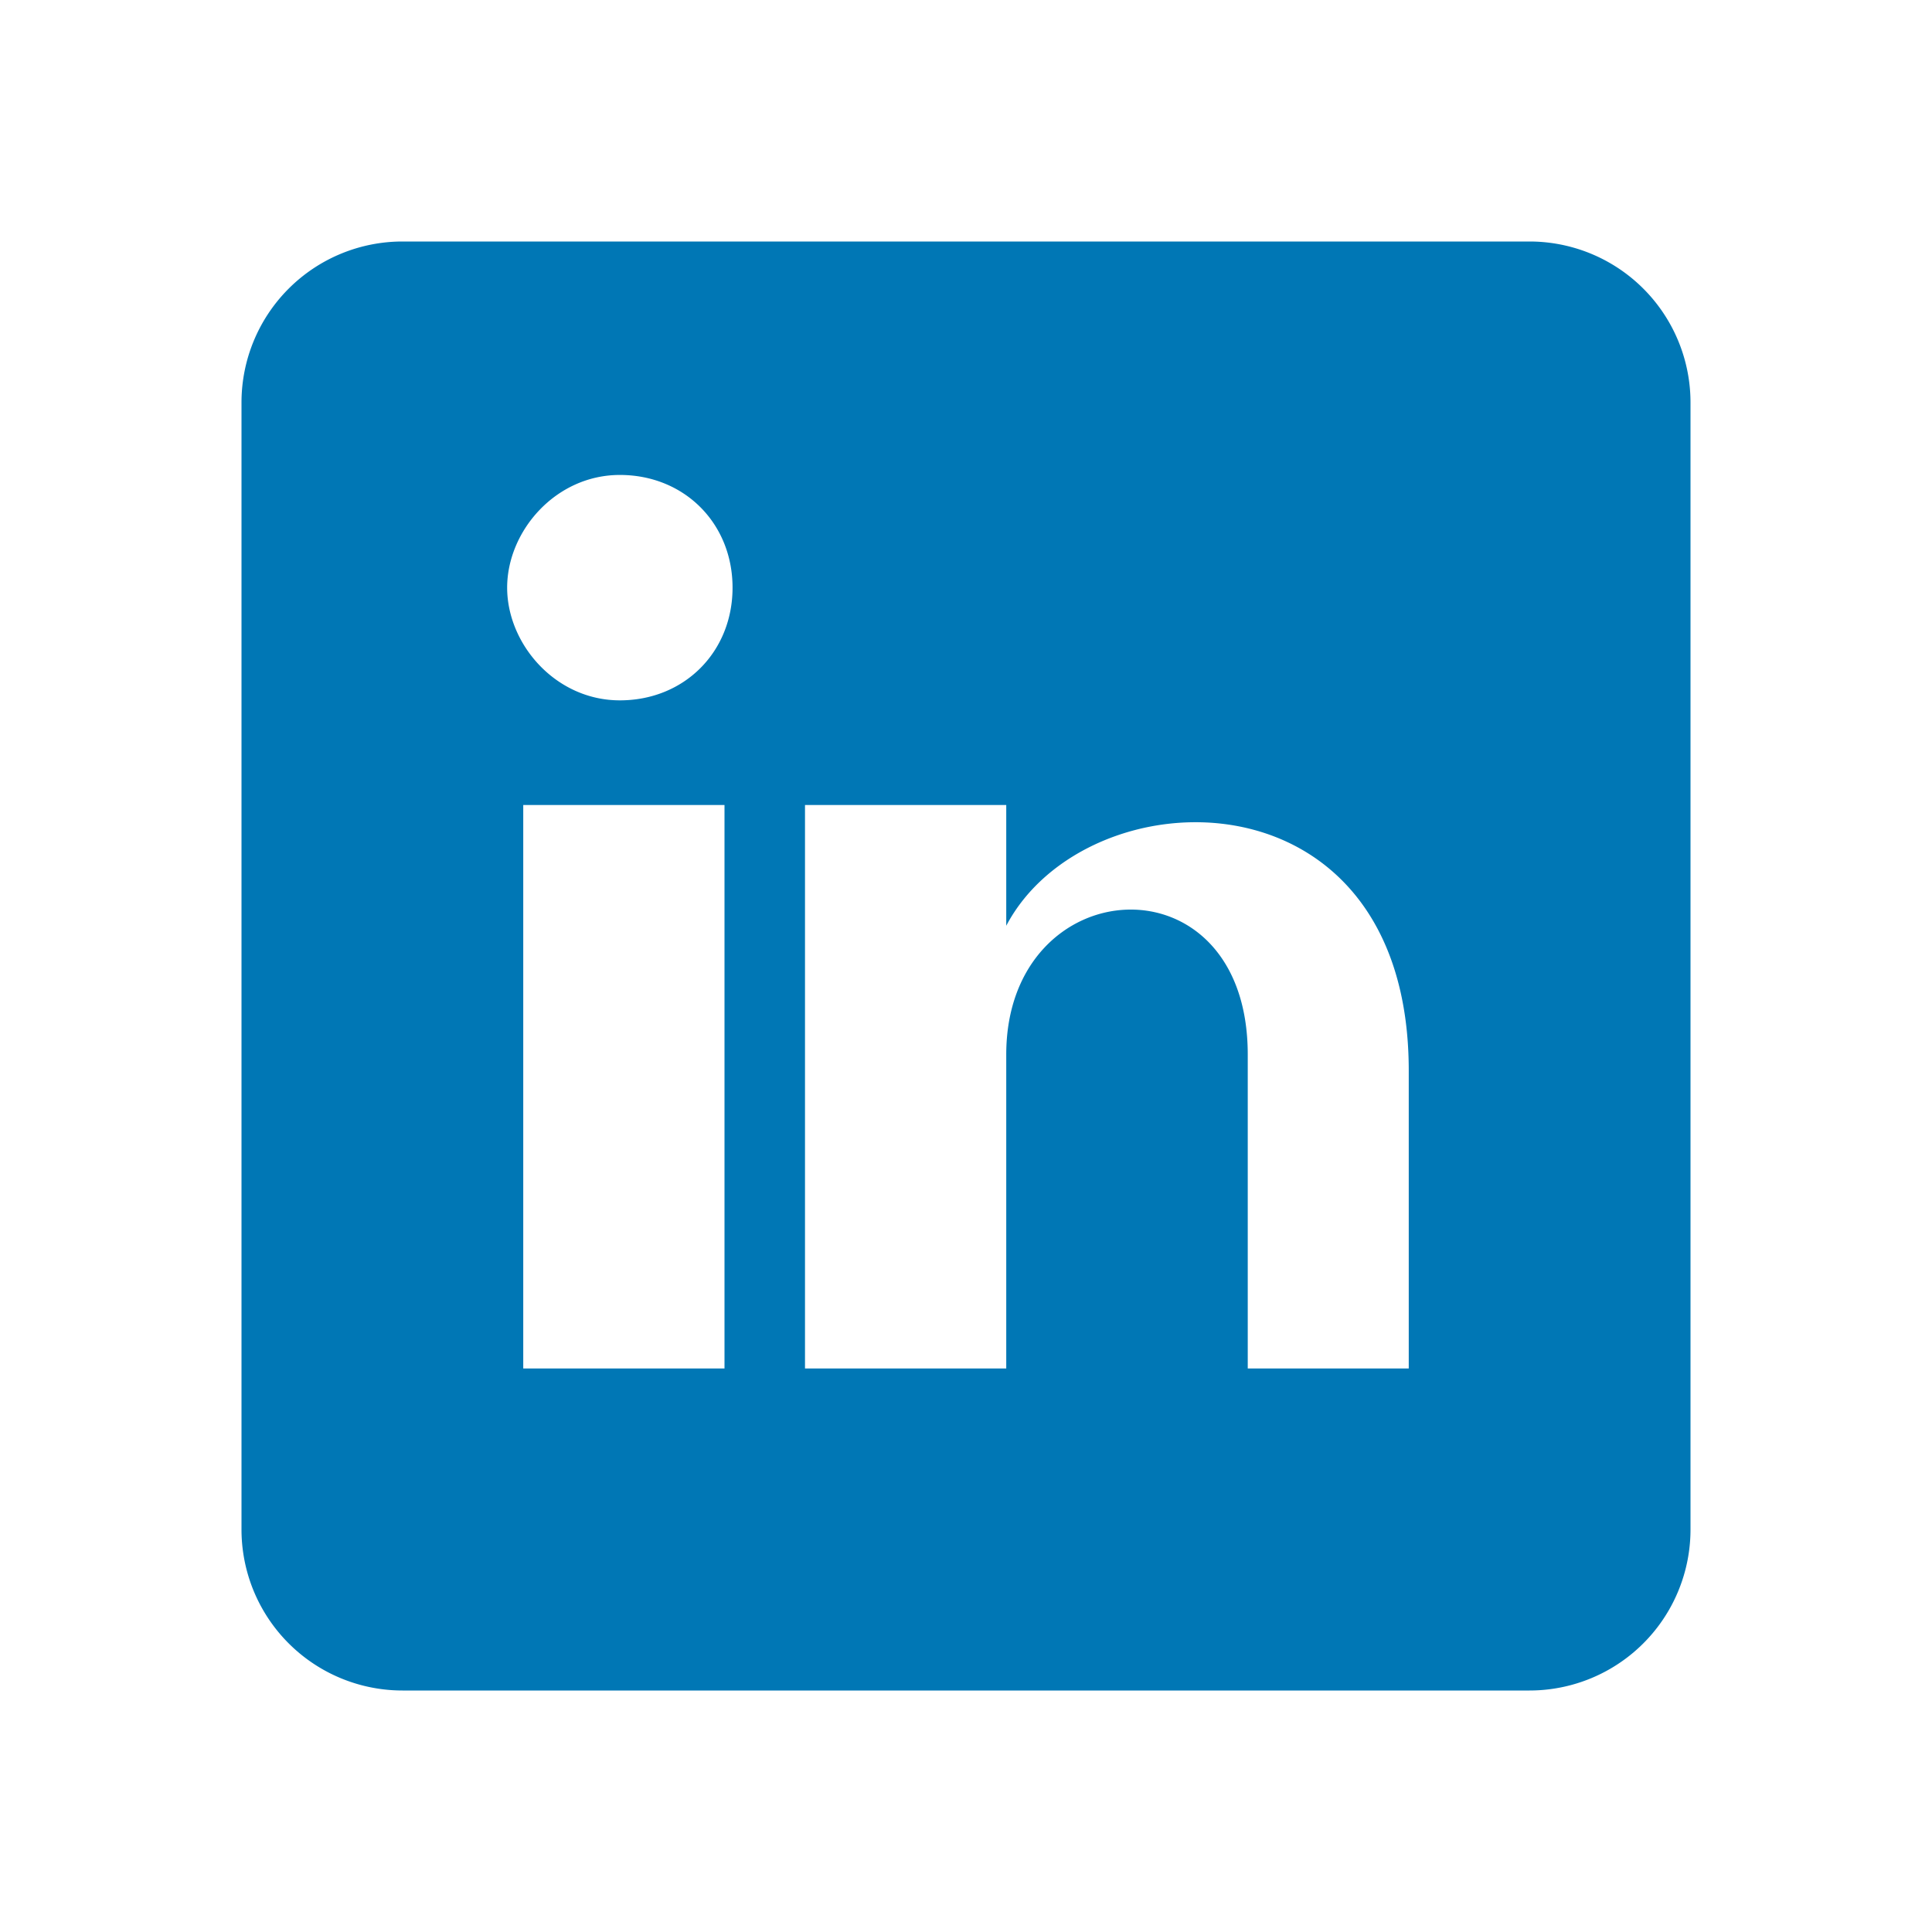<?xml version="1.0" encoding="UTF-8"?>
<svg xmlns="http://www.w3.org/2000/svg" viewBox="0 0 24 24" width="24px" height="24px" fill="#0077B5">
  <path d="M19 3H5a2 2 0 0 0-2 2v14a2 2 0 0 0 2 2h14a2 2 0 0 0 2-2V5a2 2 0 0 0-2-2zM9 17H6.5v-7H9v7zM7.7 8.7c-.8 0-1.4-.7-1.4-1.4s.6-1.4 1.4-1.4c.8 0 1.4.6 1.4 1.4s-.6 1.4-1.4 1.4zm10.3 8.3h-2.5v-3.9c0-2.5-3-2.3-3 0v3.9h-2.5v-7h2.5v1.5c1-1.9 5-2 5 1.8v3.7z"/>
</svg> 